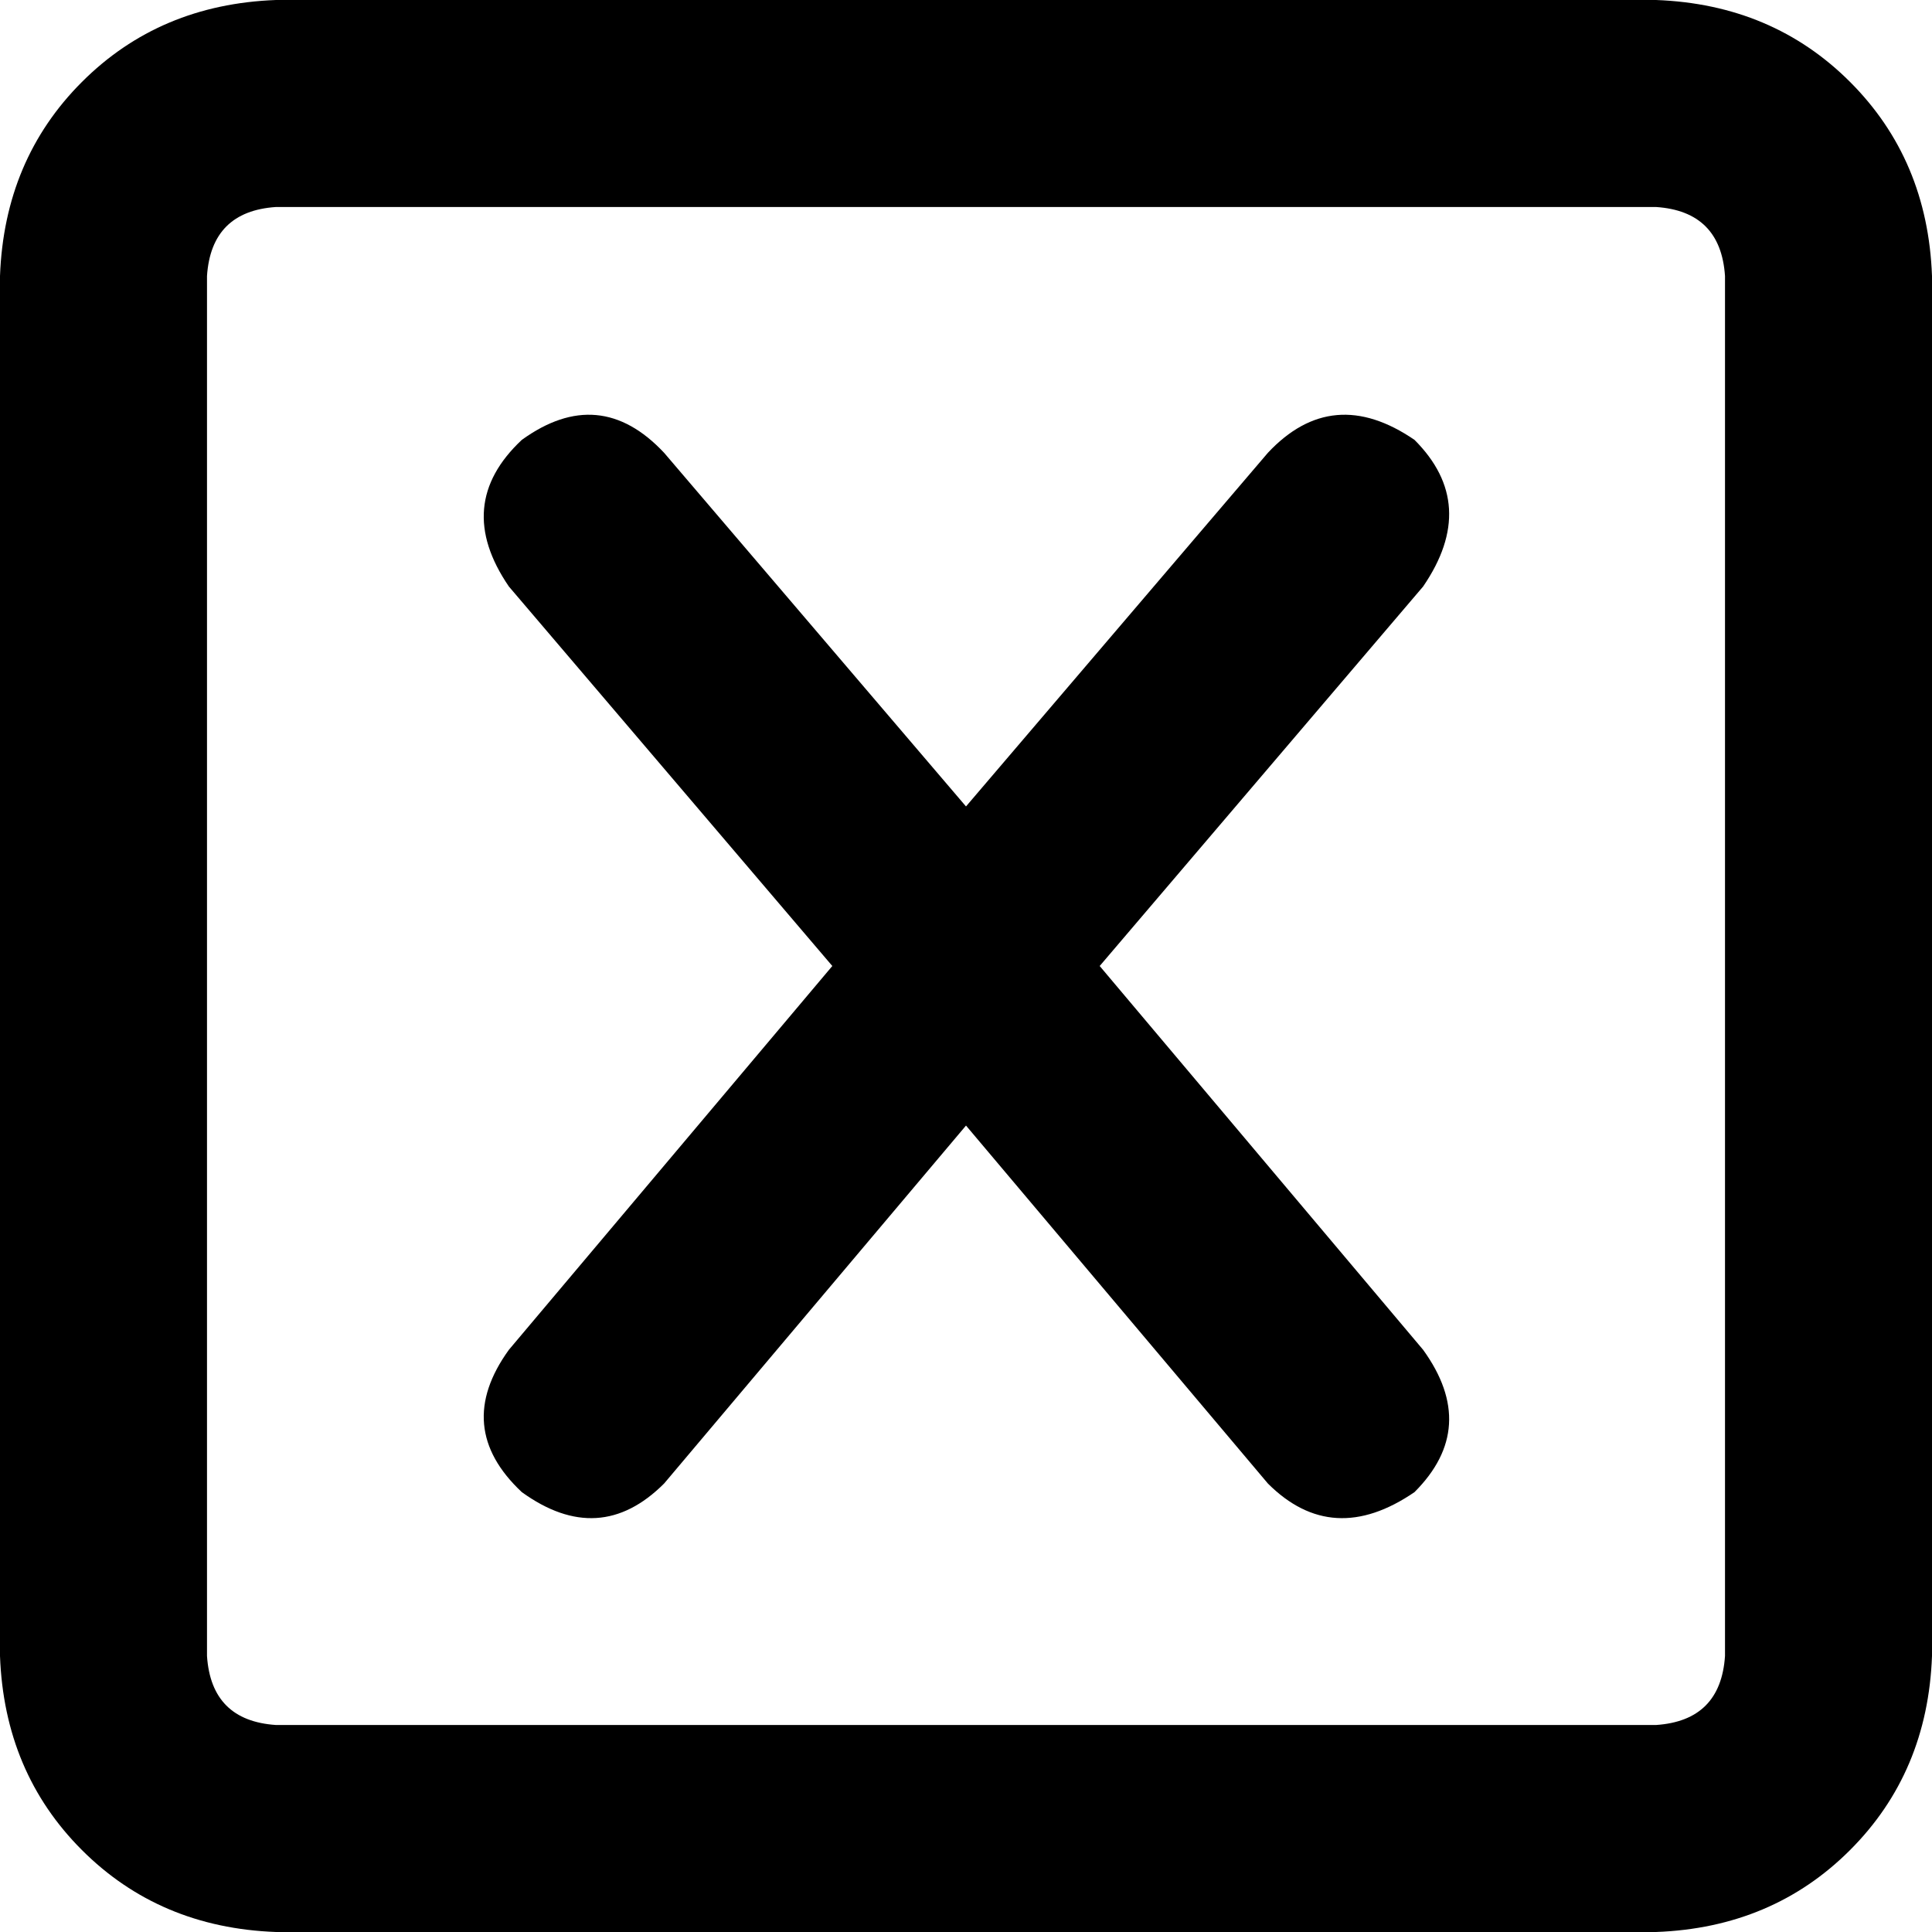 <svg xmlns="http://www.w3.org/2000/svg" viewBox="0 0 448 448">
  <path d="M 64 48 Q 49 49 48 64 L 48 384 L 48 384 Q 49 399 64 400 L 384 400 L 384 400 Q 399 399 400 384 L 400 64 L 400 64 Q 399 49 384 48 L 64 48 L 64 48 Z M 0 64 Q 1 37 19 19 L 19 19 L 19 19 Q 37 1 64 0 L 384 0 L 384 0 Q 411 1 429 19 Q 447 37 448 64 L 448 384 L 448 384 Q 447 411 429 429 Q 411 447 384 448 L 64 448 L 64 448 Q 37 447 19 429 Q 1 411 0 384 L 0 64 L 0 64 Z M 154 105 L 224 187 L 154 105 L 224 187 L 294 105 L 294 105 Q 309 89 328 102 Q 343 117 330 136 L 255 224 L 255 224 L 330 313 L 330 313 Q 343 331 328 346 Q 309 359 294 344 L 224 261 L 224 261 L 154 344 L 154 344 Q 139 359 121 346 Q 105 331 118 313 L 193 224 L 193 224 L 118 136 L 118 136 Q 105 117 121 102 Q 139 89 154 105 L 154 105 Z" />
</svg>